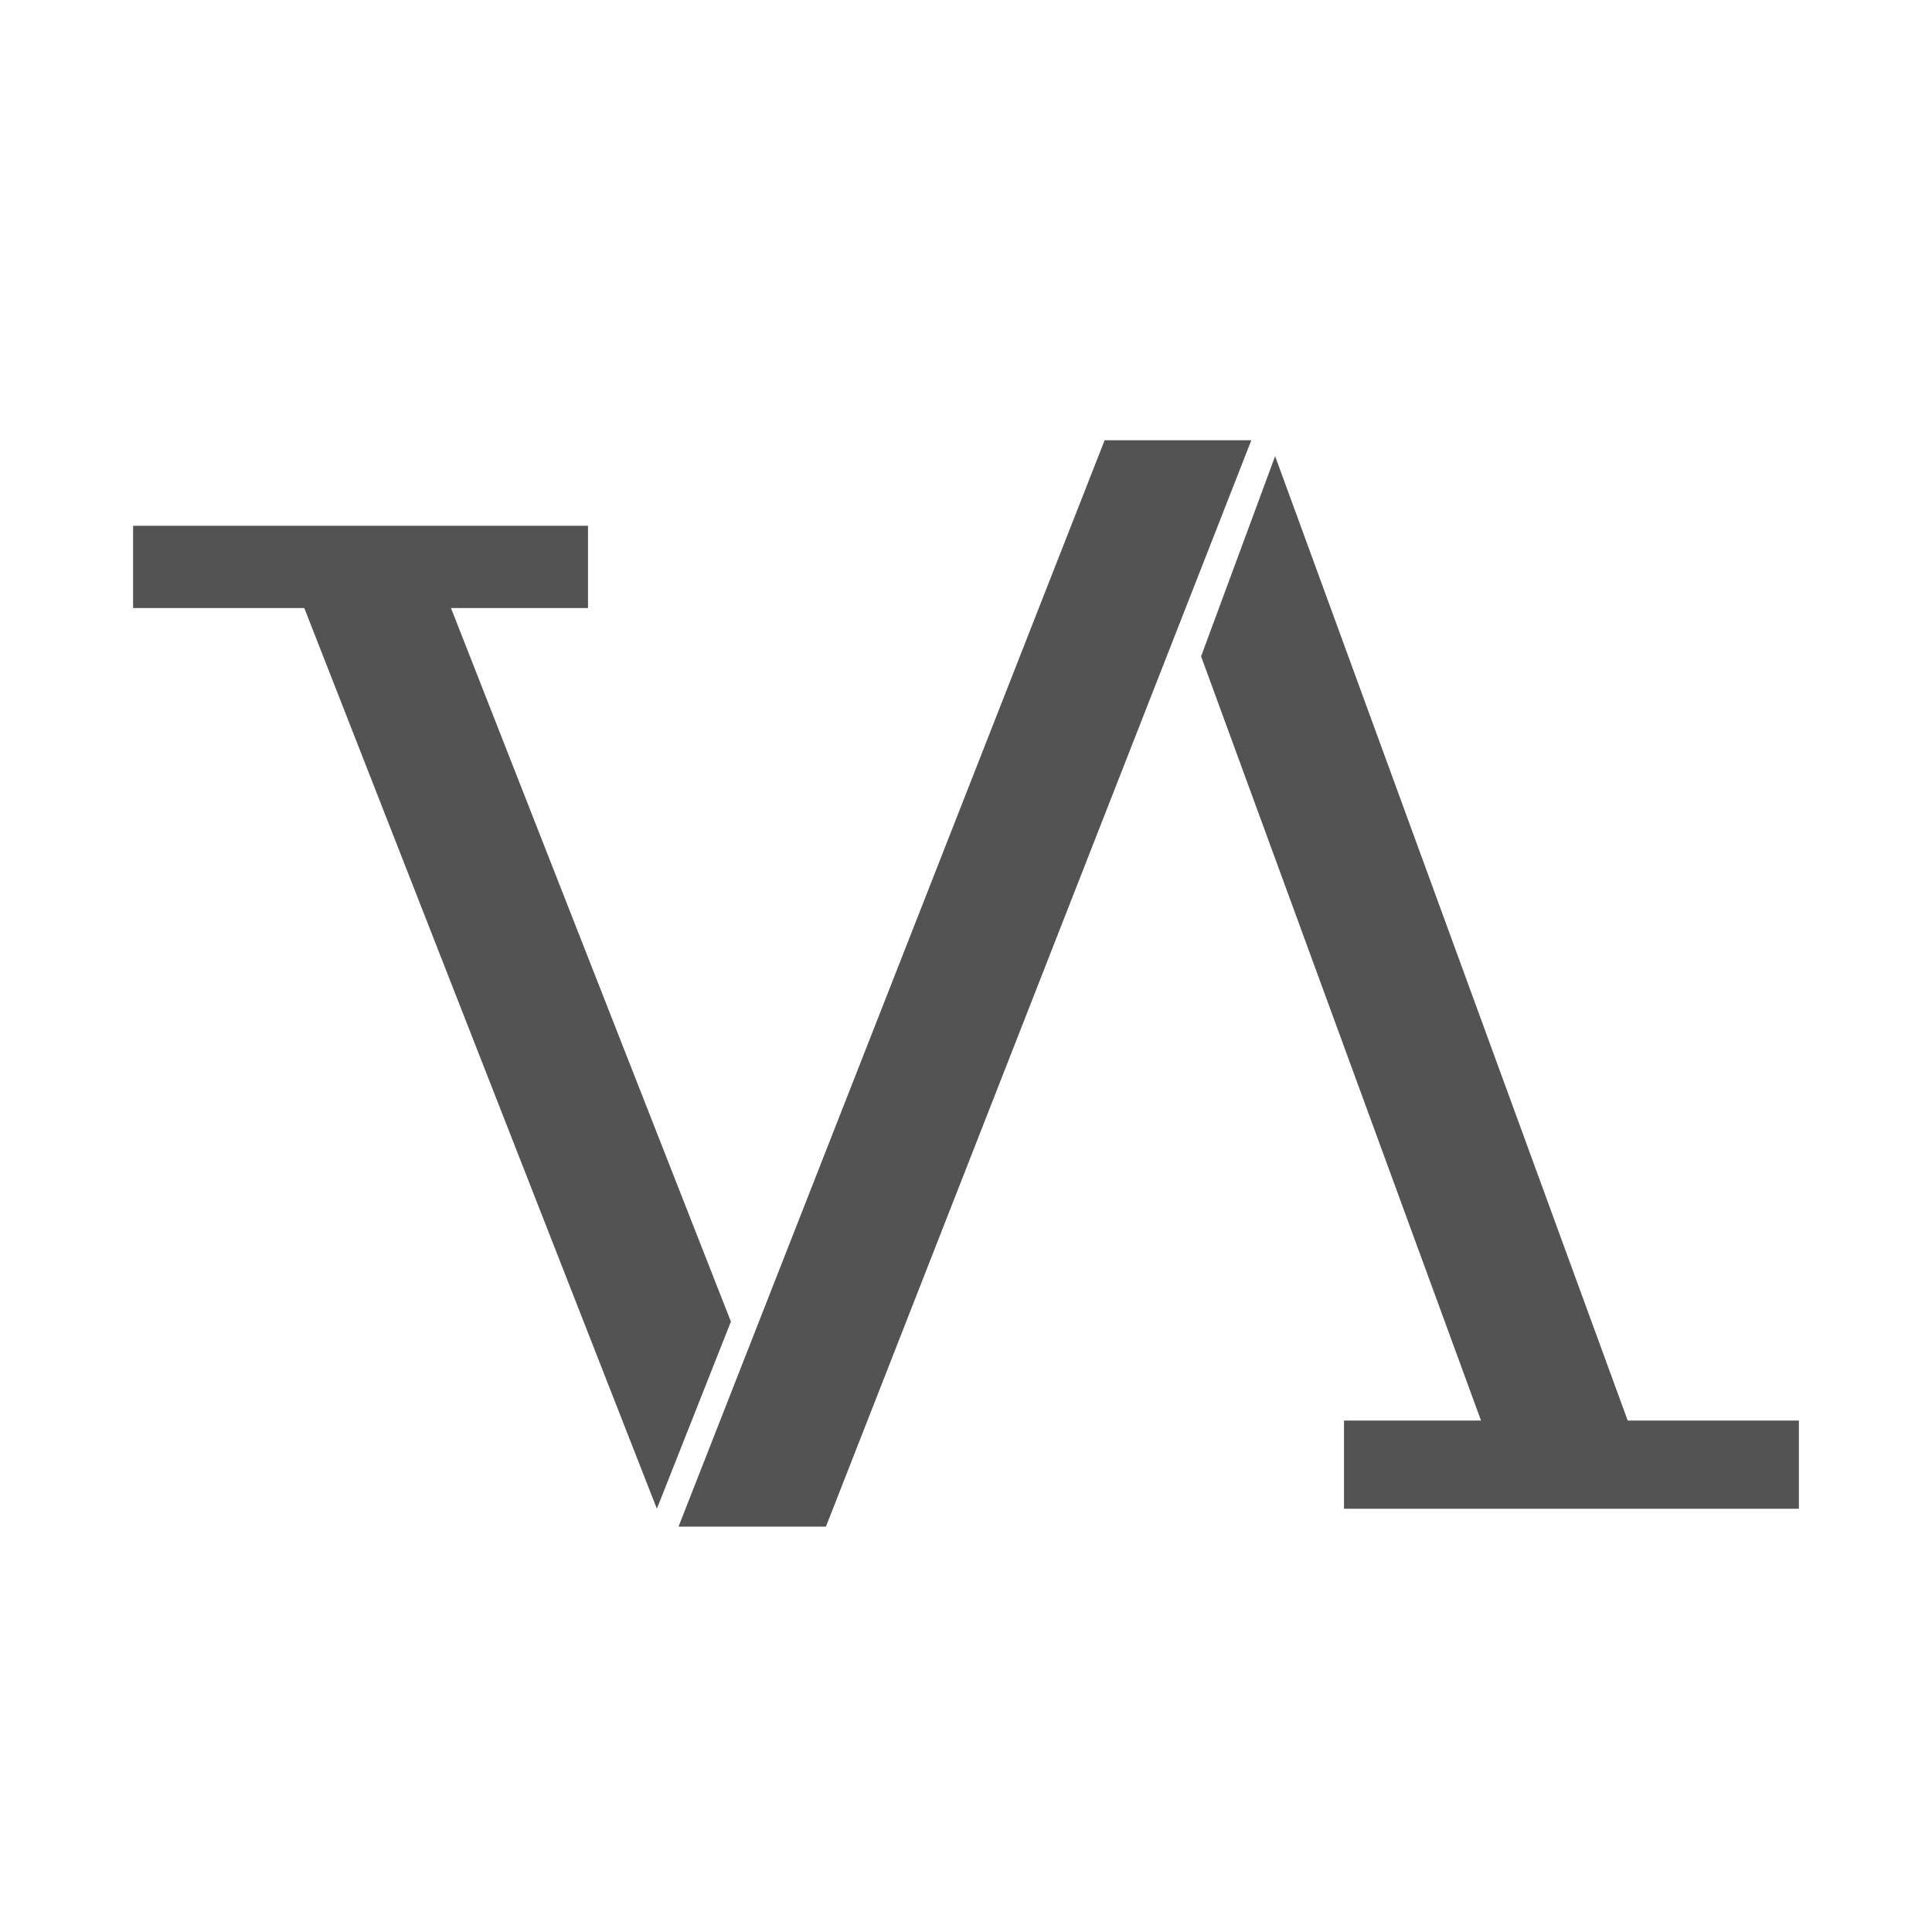 <?xml version="1.0" encoding="utf-8"?>
<!-- Generator: Adobe Illustrator 24.3.0, SVG Export Plug-In . SVG Version: 6.00 Build 0)  -->
<svg version="1.1" id="Layer_1" xmlns="http://www.w3.org/2000/svg" xmlns:xlink="http://www.w3.org/1999/xlink" x="0px" y="0px"
	 viewBox="0 0 1080 1080" style="enable-background:new 0 0 1080 1080;" xml:space="preserve">
<style type="text/css">
	.st0{fill:#535353;}
</style>
<g>
	<polygon class="st0" points="617.5,246.1 379.3,853.4 461.7,853.4 699.5,246.1 	"/>
	<polygon class="st0" points="252.1,339.9 328.7,339.9 328.7,293.9 74.4,293.9 74.4,339.9 170.1,339.9 367.2,843.4 408.5,739 
		408.7,739.1 	"/>
	<polygon class="st0" points="827.9,794.1 751.3,794.1 751.3,843.4 1005.6,843.4 1005.6,794.1 909.9,794.1 712.8,255 671.5,366.7 
		671.3,366.6 	"/>
</g>
</svg>

